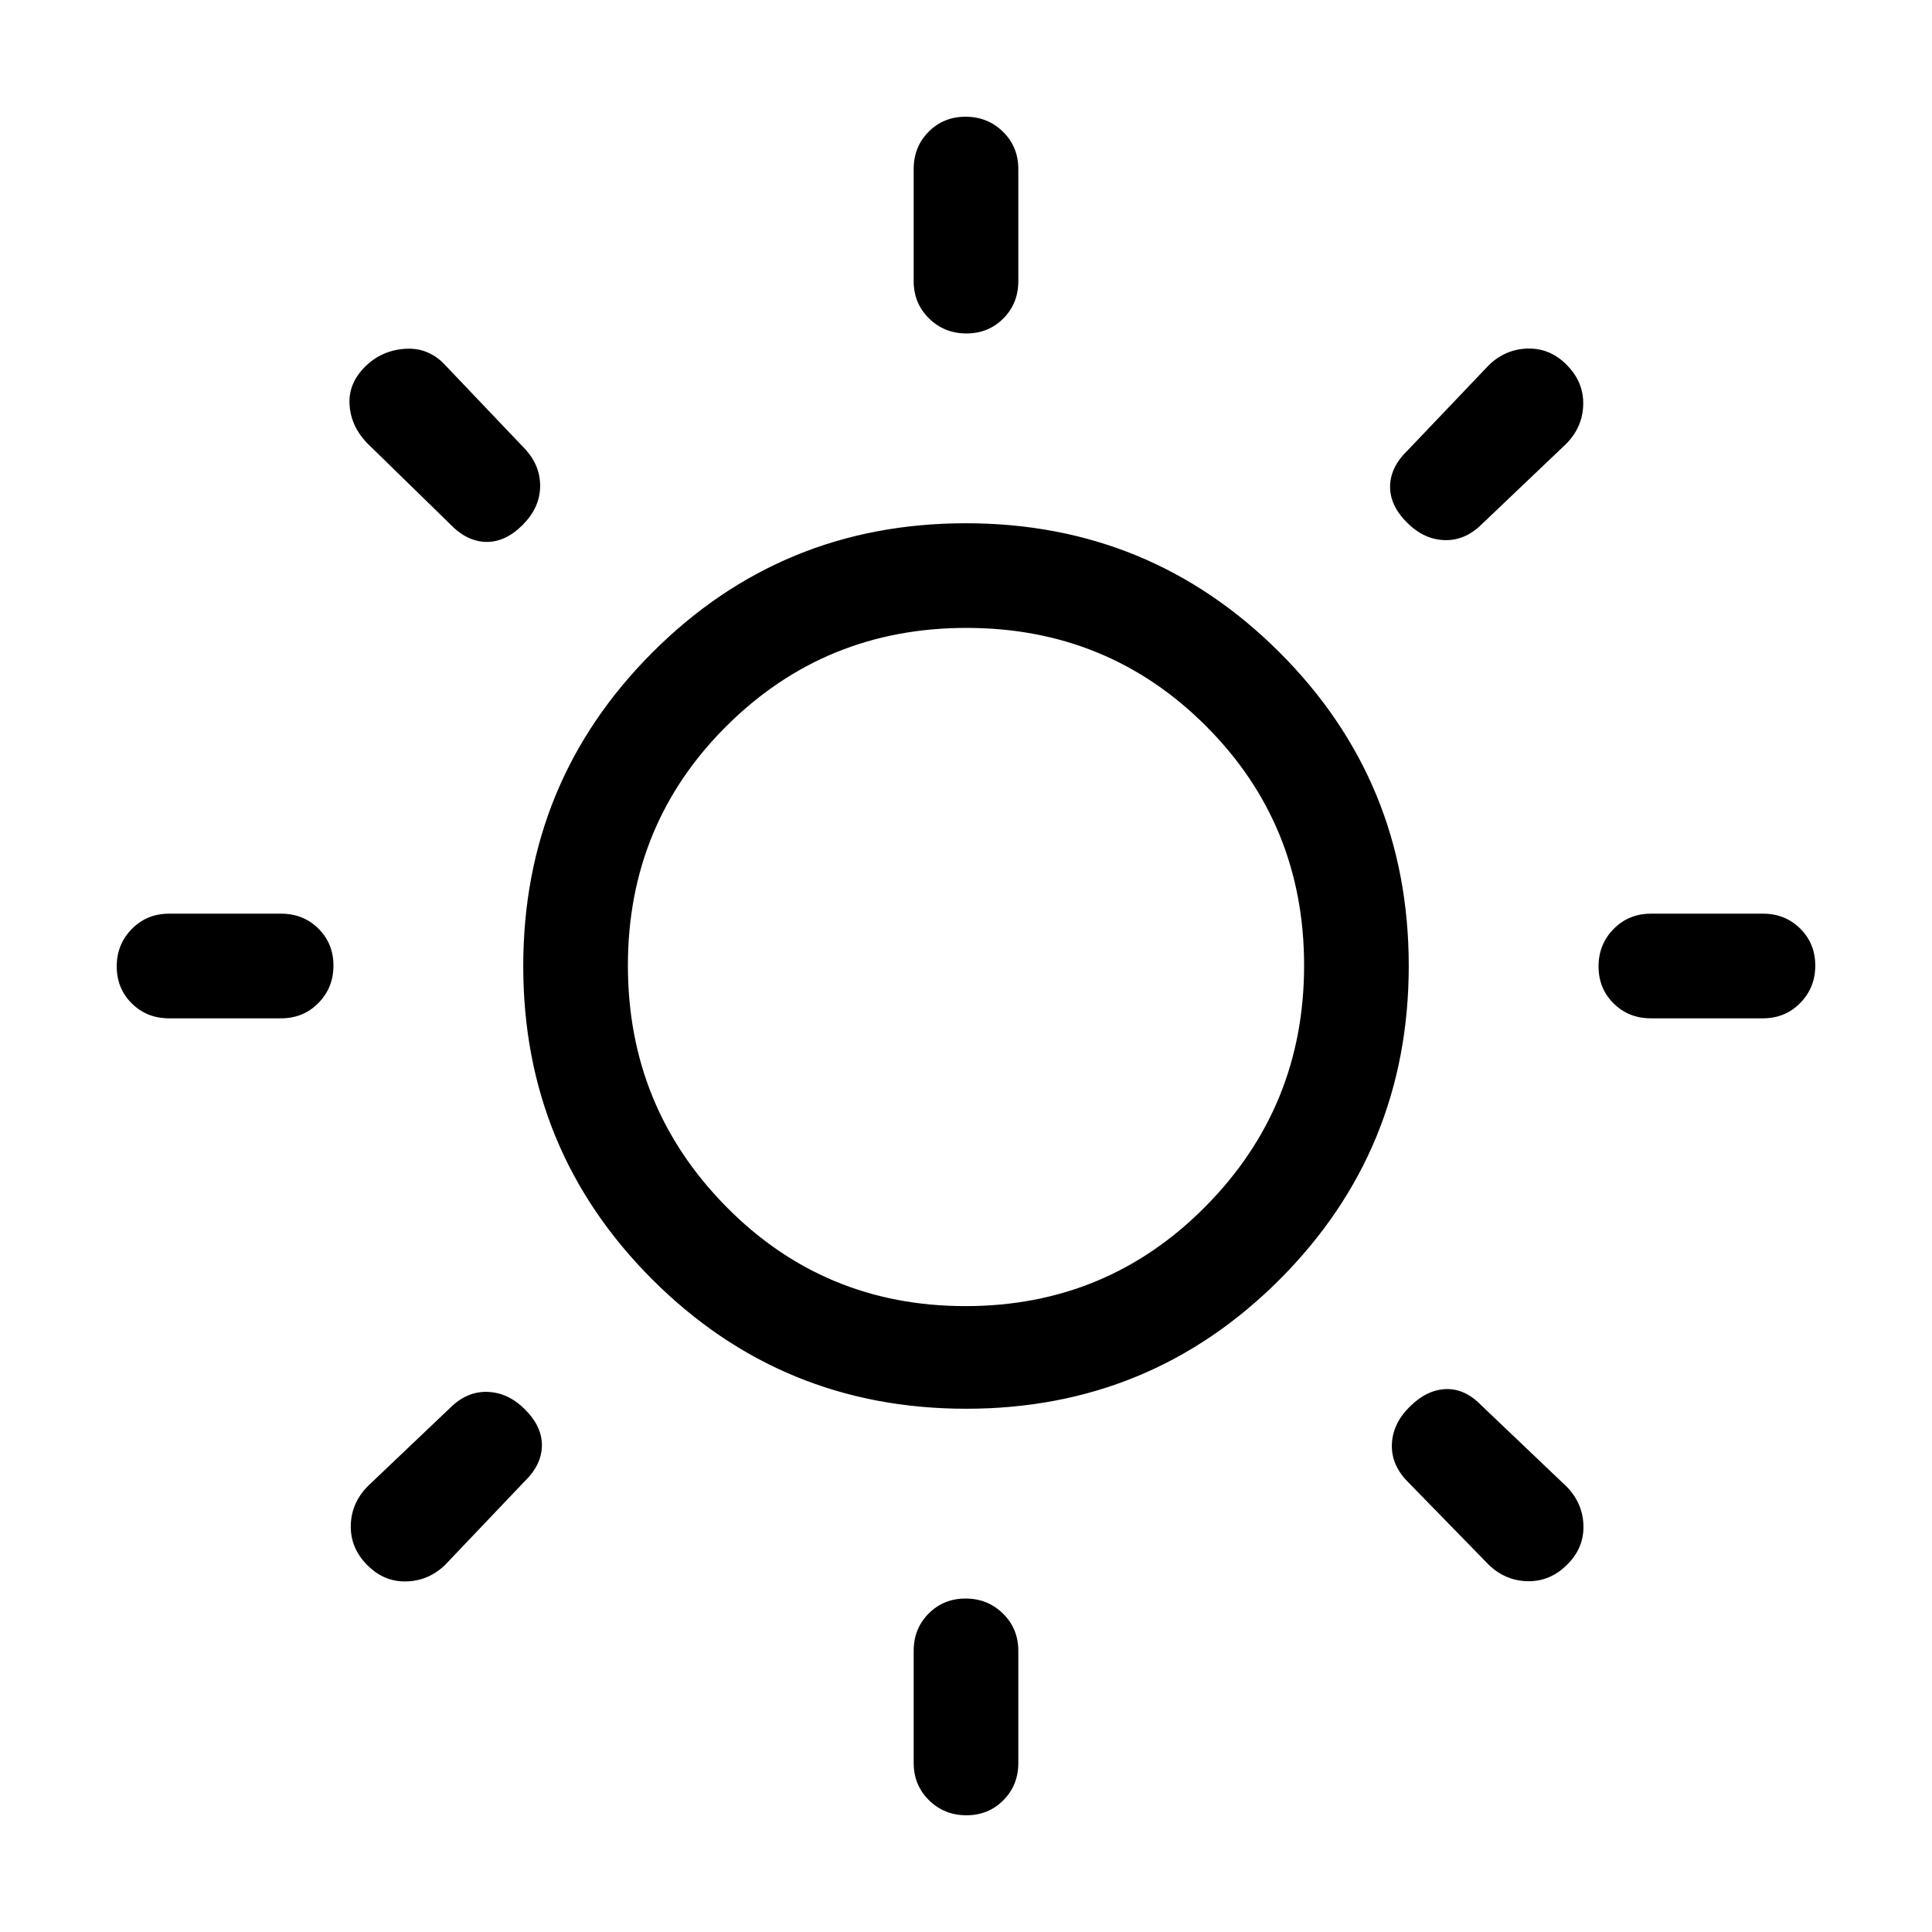 <svg xmlns="http://www.w3.org/2000/svg" height="20" viewBox="0 -960 960 960" width="20"><path d="M454.001-820.307V-876q0-11.05 7.418-18.524 7.418-7.475 18.384-7.475 10.966 0 18.581 7.475 7.615 7.474 7.615 18.524v55.693q0 11.05-7.418 18.524-7.418 7.475-18.384 7.475-10.966 0-18.581-7.475-7.615-7.474-7.615-18.524Zm0 736.307v-55.693q0-11.05 7.418-18.524 7.418-7.475 18.384-7.475 10.966 0 18.581 7.475 7.615 7.474 7.615 18.524V-84q0 11.05-7.418 18.525-7.418 7.474-18.384 7.474-10.966 0-18.581-7.474-7.615-7.475-7.615-18.525ZM876-454.001h-55.693q-11.05 0-18.524-7.418-7.475-7.418-7.475-18.384 0-10.966 7.475-18.581 7.474-7.615 18.524-7.615H876q11.05 0 18.524 7.418 7.475 7.418 7.475 18.384 0 10.966-7.475 18.581-7.474 7.615-18.524 7.615Zm-736.307 0H84q-11.05 0-18.525-7.418-7.474-7.418-7.474-18.384 0-10.966 7.474-18.581 7.475-7.615 18.525-7.615h55.693q11.05 0 18.524 7.418 7.475 7.418 7.475 18.384 0 10.966-7.475 18.581-7.474 7.615-18.524 7.615Zm638.383-285.307-41.692 39.693q-8.308 8.307-18.577 7.999-10.269-.307-18.66-8.698-8.608-8.609-8.416-18.185.192-9.577 8.884-17.885l40.309-42.308q8.307-7.923 19.392-8.115 11.086-.192 19.341 8.288 8.342 8.48 8.035 19.691-.308 11.212-8.616 19.52ZM260.385-223.616l-39.309 41.308q-8.307 7.923-19.392 8.115-11.086.192-19.341-8.288-8.342-8.48-8.035-19.691.308-11.212 8.616-19.52l40.692-38.693q8.308-8.307 18.577-7.999 10.269.307 18.66 8.698 8.608 8.609 8.416 18.185-.192 9.577-8.884 17.885Zm478.923 40.692-39.693-40.692q-8.307-8.308-7.999-18.577.307-10.269 8.698-18.66 8.609-8.608 18.185-8.916 9.577-.308 17.885 8.384l42.308 40.309q7.923 8.307 8.115 19.392.192 11.086-8.288 19.341-8.48 8.342-19.691 8.035-11.212-.308-19.52-8.616ZM223.616-699.615l-41.308-40.309q-7.923-8.307-8.615-18.884-.692-10.576 7.615-18.884 8.308-8.307 20.192-9 11.884-.692 20.192 8.616l39.693 41.692q7.307 8.308 6.999 18.577-.307 10.269-8.698 18.66-8.609 8.608-18.185 8.416-9.577-.192-17.885-8.884Zm256.475 439.614q-91.629 0-155.859-64.14-64.231-64.14-64.231-155.768 0-91.629 64.14-155.859 64.14-64.231 155.768-64.231 91.629 0 155.859 64.14 64.231 64.14 64.231 155.768 0 91.629-64.14 155.859-64.14 64.231-155.768 64.231ZM479.753-311Q550-311 599-360.5t49-119.747q0-70.246-48.753-119Q550.493-648 480.247-648 410-648 361-599.247q-49 48.754-49 119Q312-410 360.753-360.5q48.754 49.5 119 49.5ZM481-481Z"/></svg>
